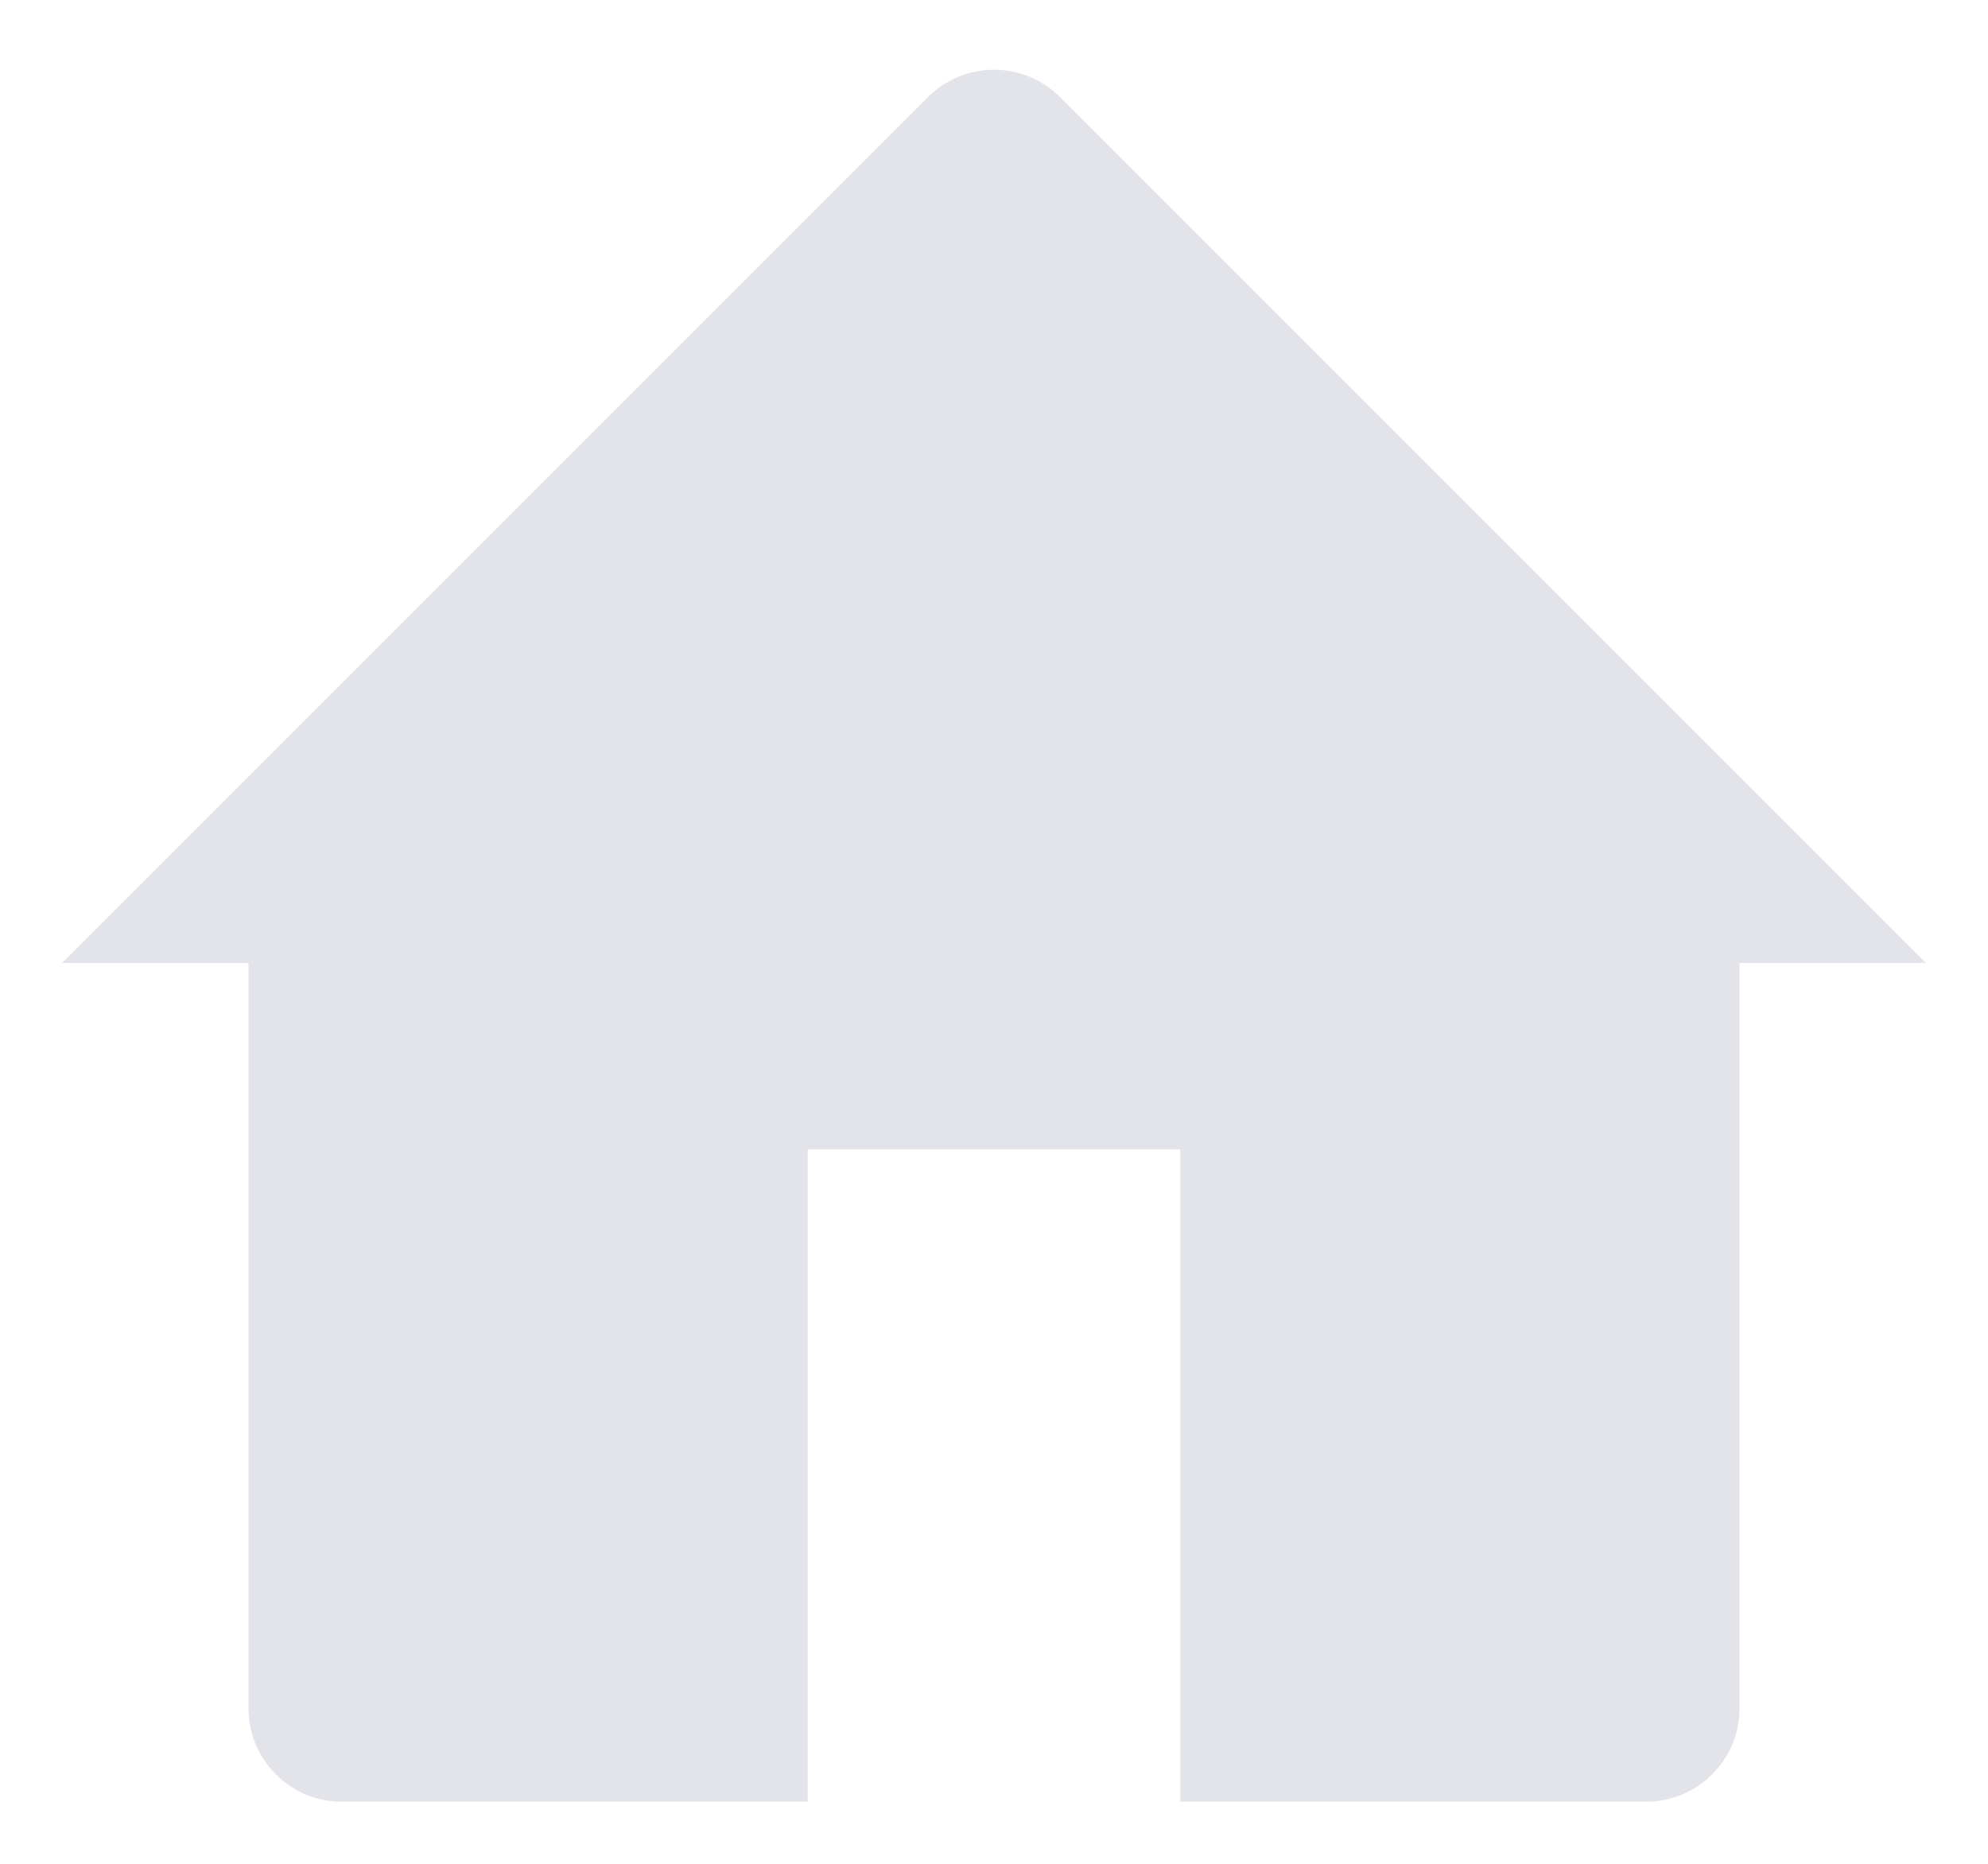<svg width="16" height="15" viewBox="0 0 16 15" fill="none" xmlns="http://www.w3.org/2000/svg">
<path d="M0.5 7.75L7.47 0.78C7.61 0.64 7.801 0.561 8 0.561C8.199 0.561 8.39 0.64 8.53 0.78L15.5 7.75H14V13.75C14 13.949 13.921 14.14 13.78 14.28C13.64 14.421 13.449 14.5 13.25 14.5H9.5V9.25H6.5V14.5H2.75C2.551 14.5 2.36 14.421 2.22 14.28C2.079 14.14 2 13.949 2 13.75V7.75H0.5Z" fill="#E3E3EA"/>
</svg>
